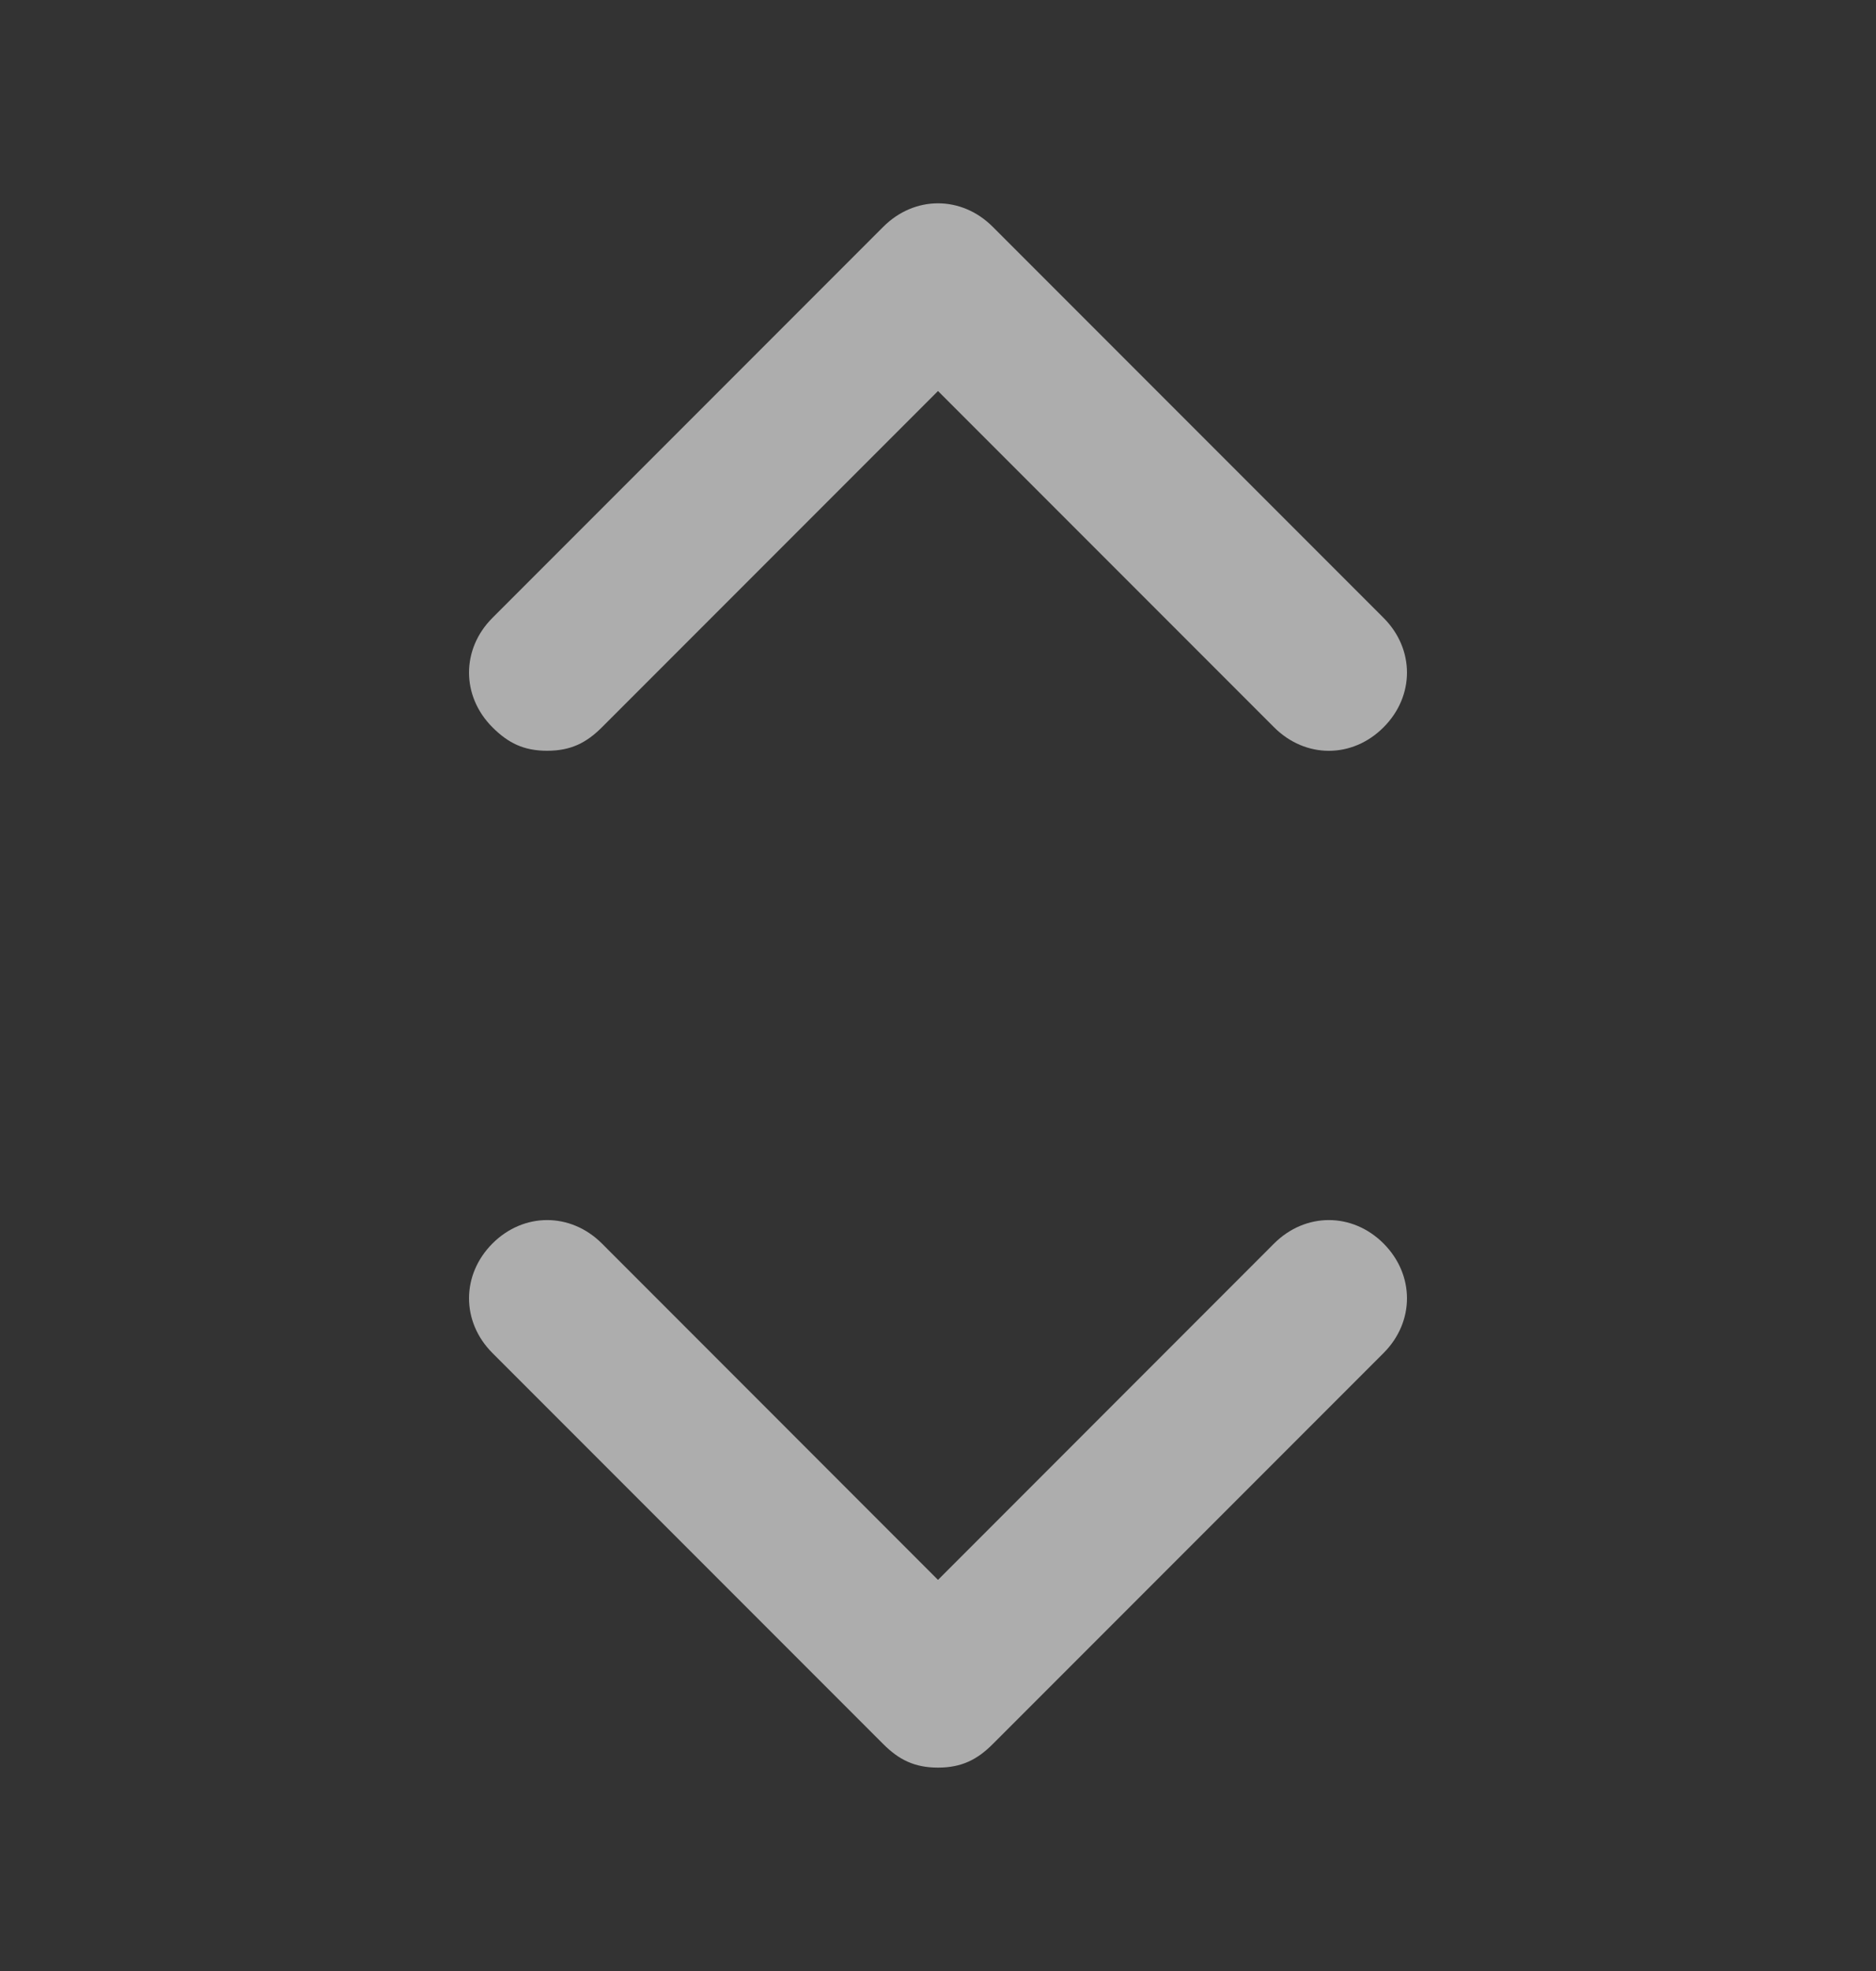<svg width="20" height="21" viewBox="0 0 20 21" fill="none" xmlns="http://www.w3.org/2000/svg">
<rect x="0" y="0" width="20" height="21" fill="#333333" stroke="none"/>
<path d="M10 18.833C9.75 18.833 9.583 18.749 9.417 18.583L5.25 14.416C4.917 14.083 4.917 13.583 5.25 13.249C5.583 12.916 6.083 12.916 6.417 13.249L10 16.833L13.583 13.249C13.917 12.916 14.417 12.916 14.75 13.249C15.083 13.583 15.083 14.083 14.75 14.416L10.583 18.583C10.417 18.749 10.25 18.833 10 18.833ZM5.833 7.999C5.583 7.999 5.417 7.916 5.25 7.749C4.917 7.416 4.917 6.916 5.25 6.583L9.417 2.416C9.75 2.083 10.25 2.083 10.583 2.416L14.75 6.583C15.083 6.916 15.083 7.416 14.75 7.749C14.417 8.083 13.917 8.083 13.583 7.749L10 4.166L6.417 7.749C6.25 7.916 6.083 7.999 5.833 7.999Z" fill="white" fill-opacity="0.6"/>
</svg>
